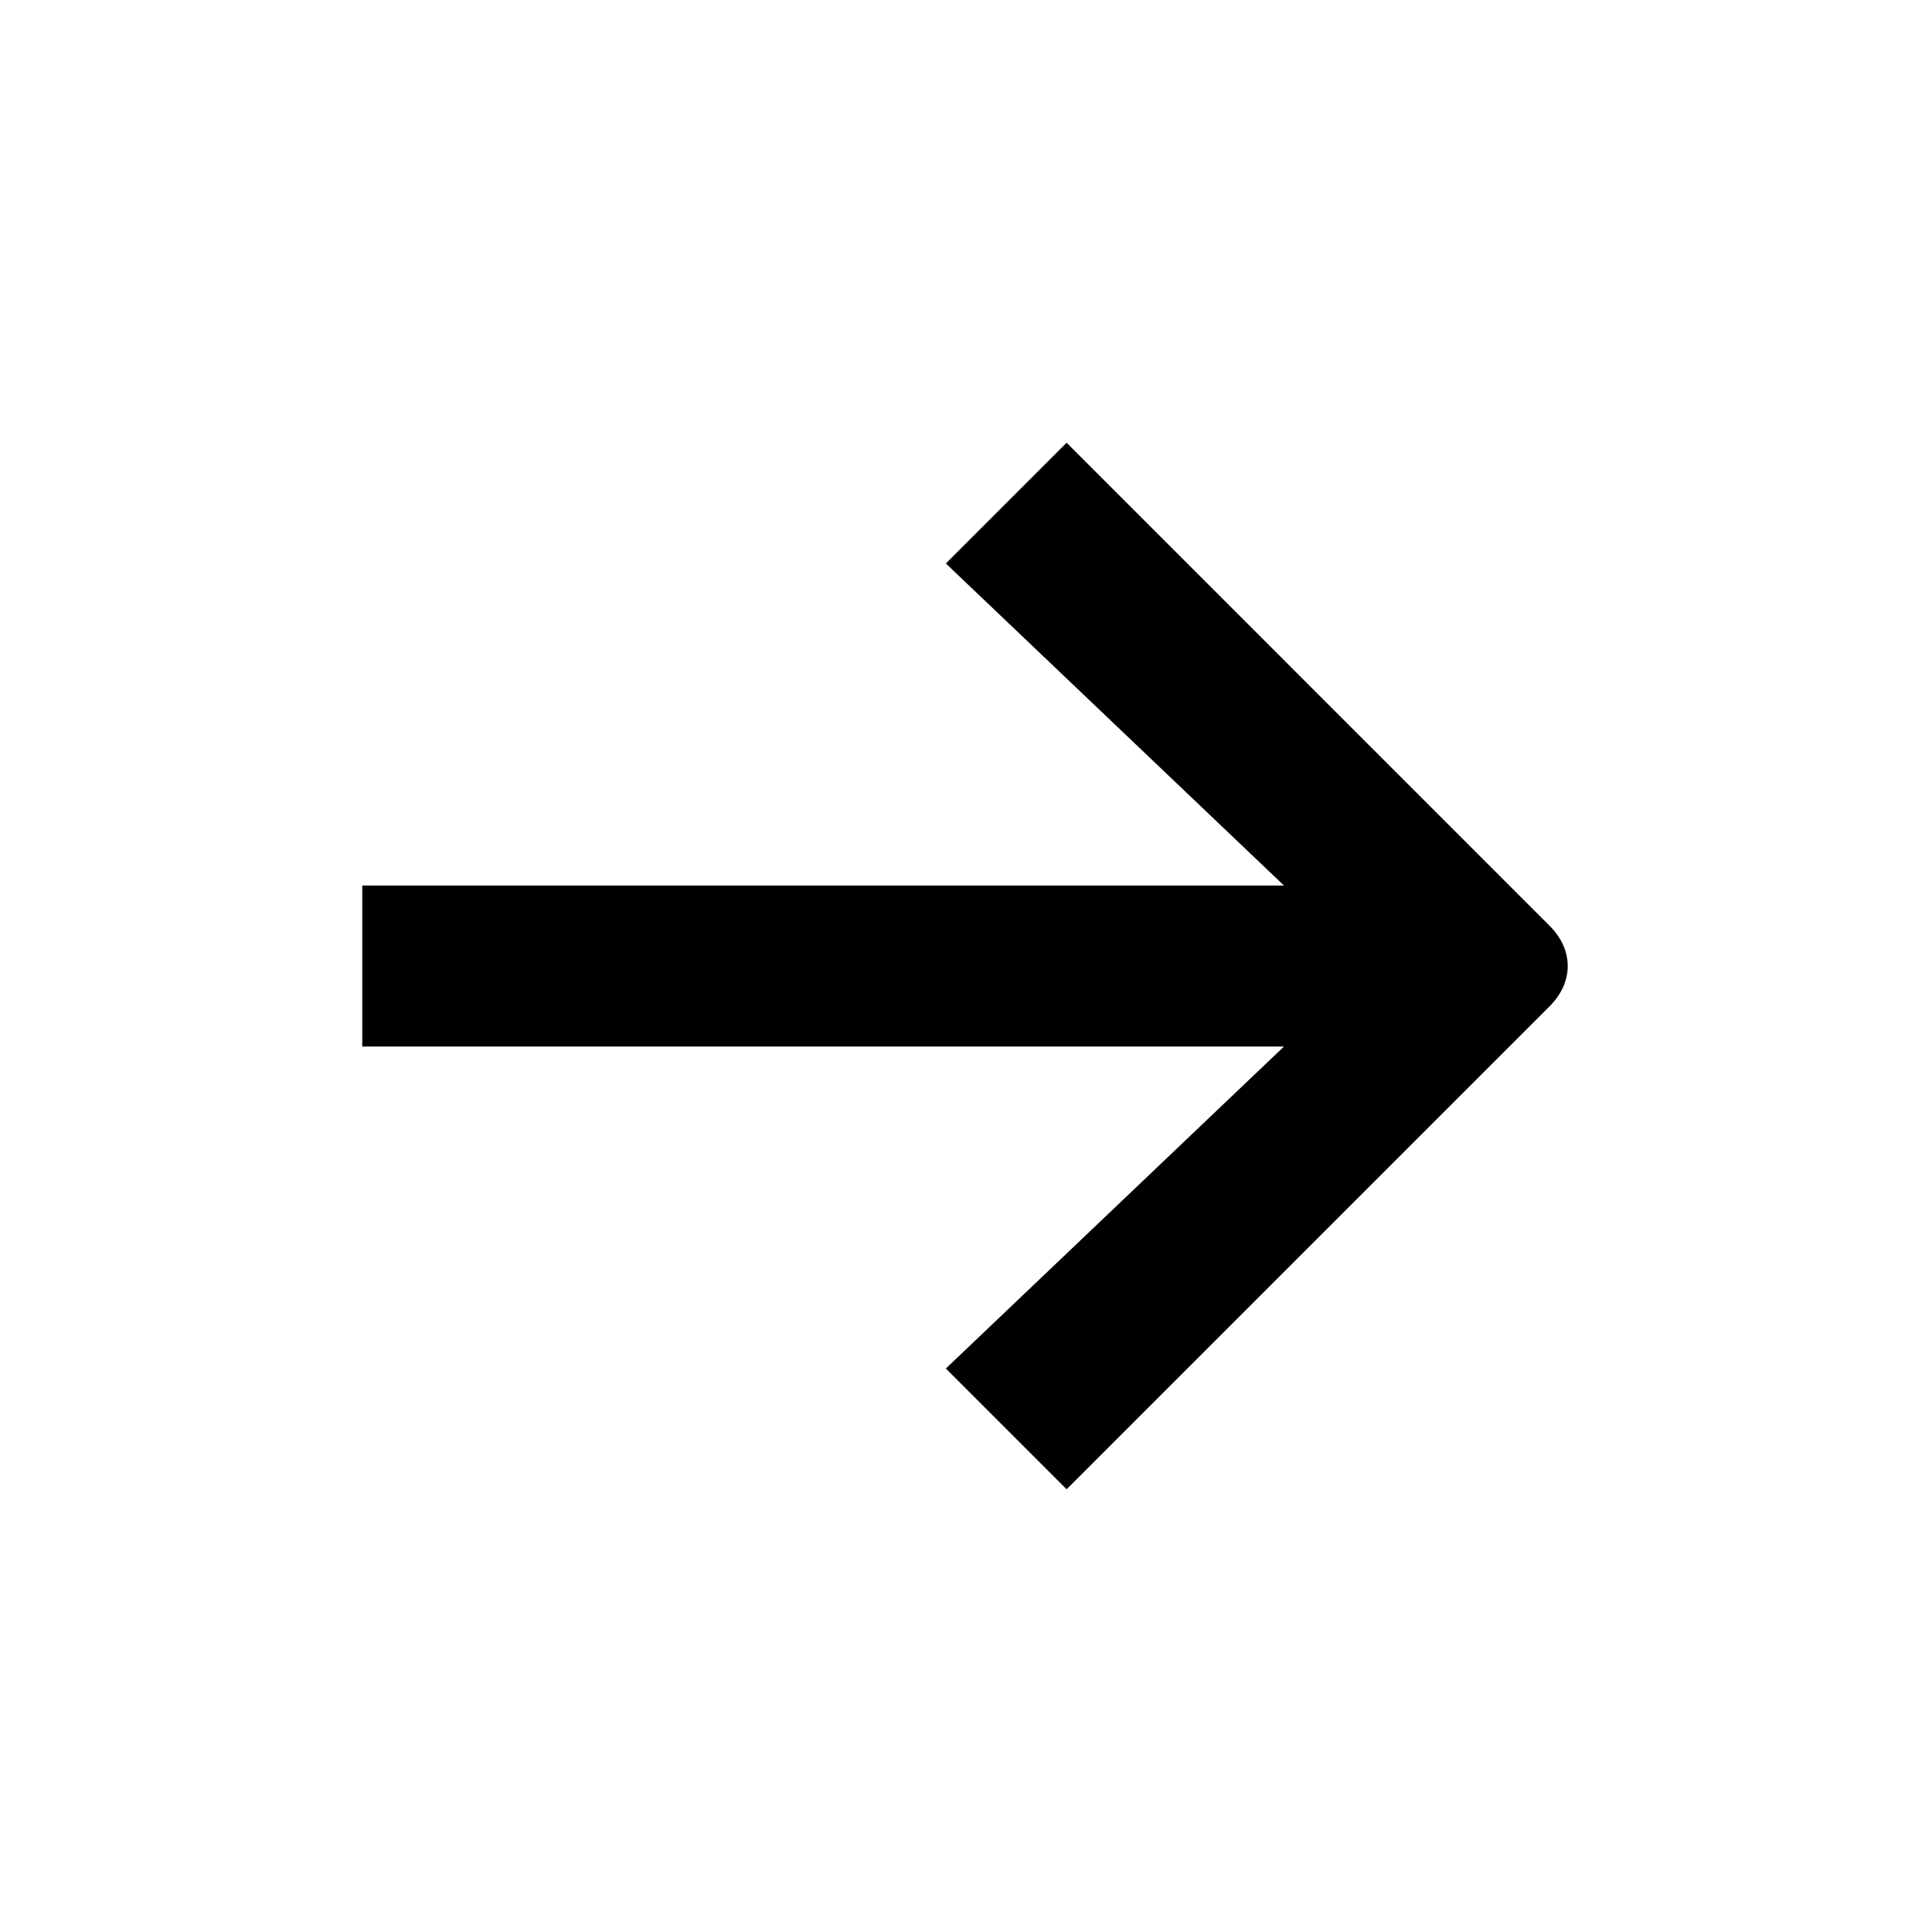 <svg width="26" height="26" viewBox="0 0 26 26" fill="none" xmlns="http://www.w3.org/2000/svg">
<path fill-rule="evenodd" clip-rule="evenodd" d="M14.354 5.958L12.729 7.583L17.279 11.917H4.875V14.084H17.279L12.729 18.417L14.354 20.042L20.854 13.542C21.179 13.217 21.179 12.784 20.854 12.459L14.354 5.958Z" fill="black"/>
</svg>

